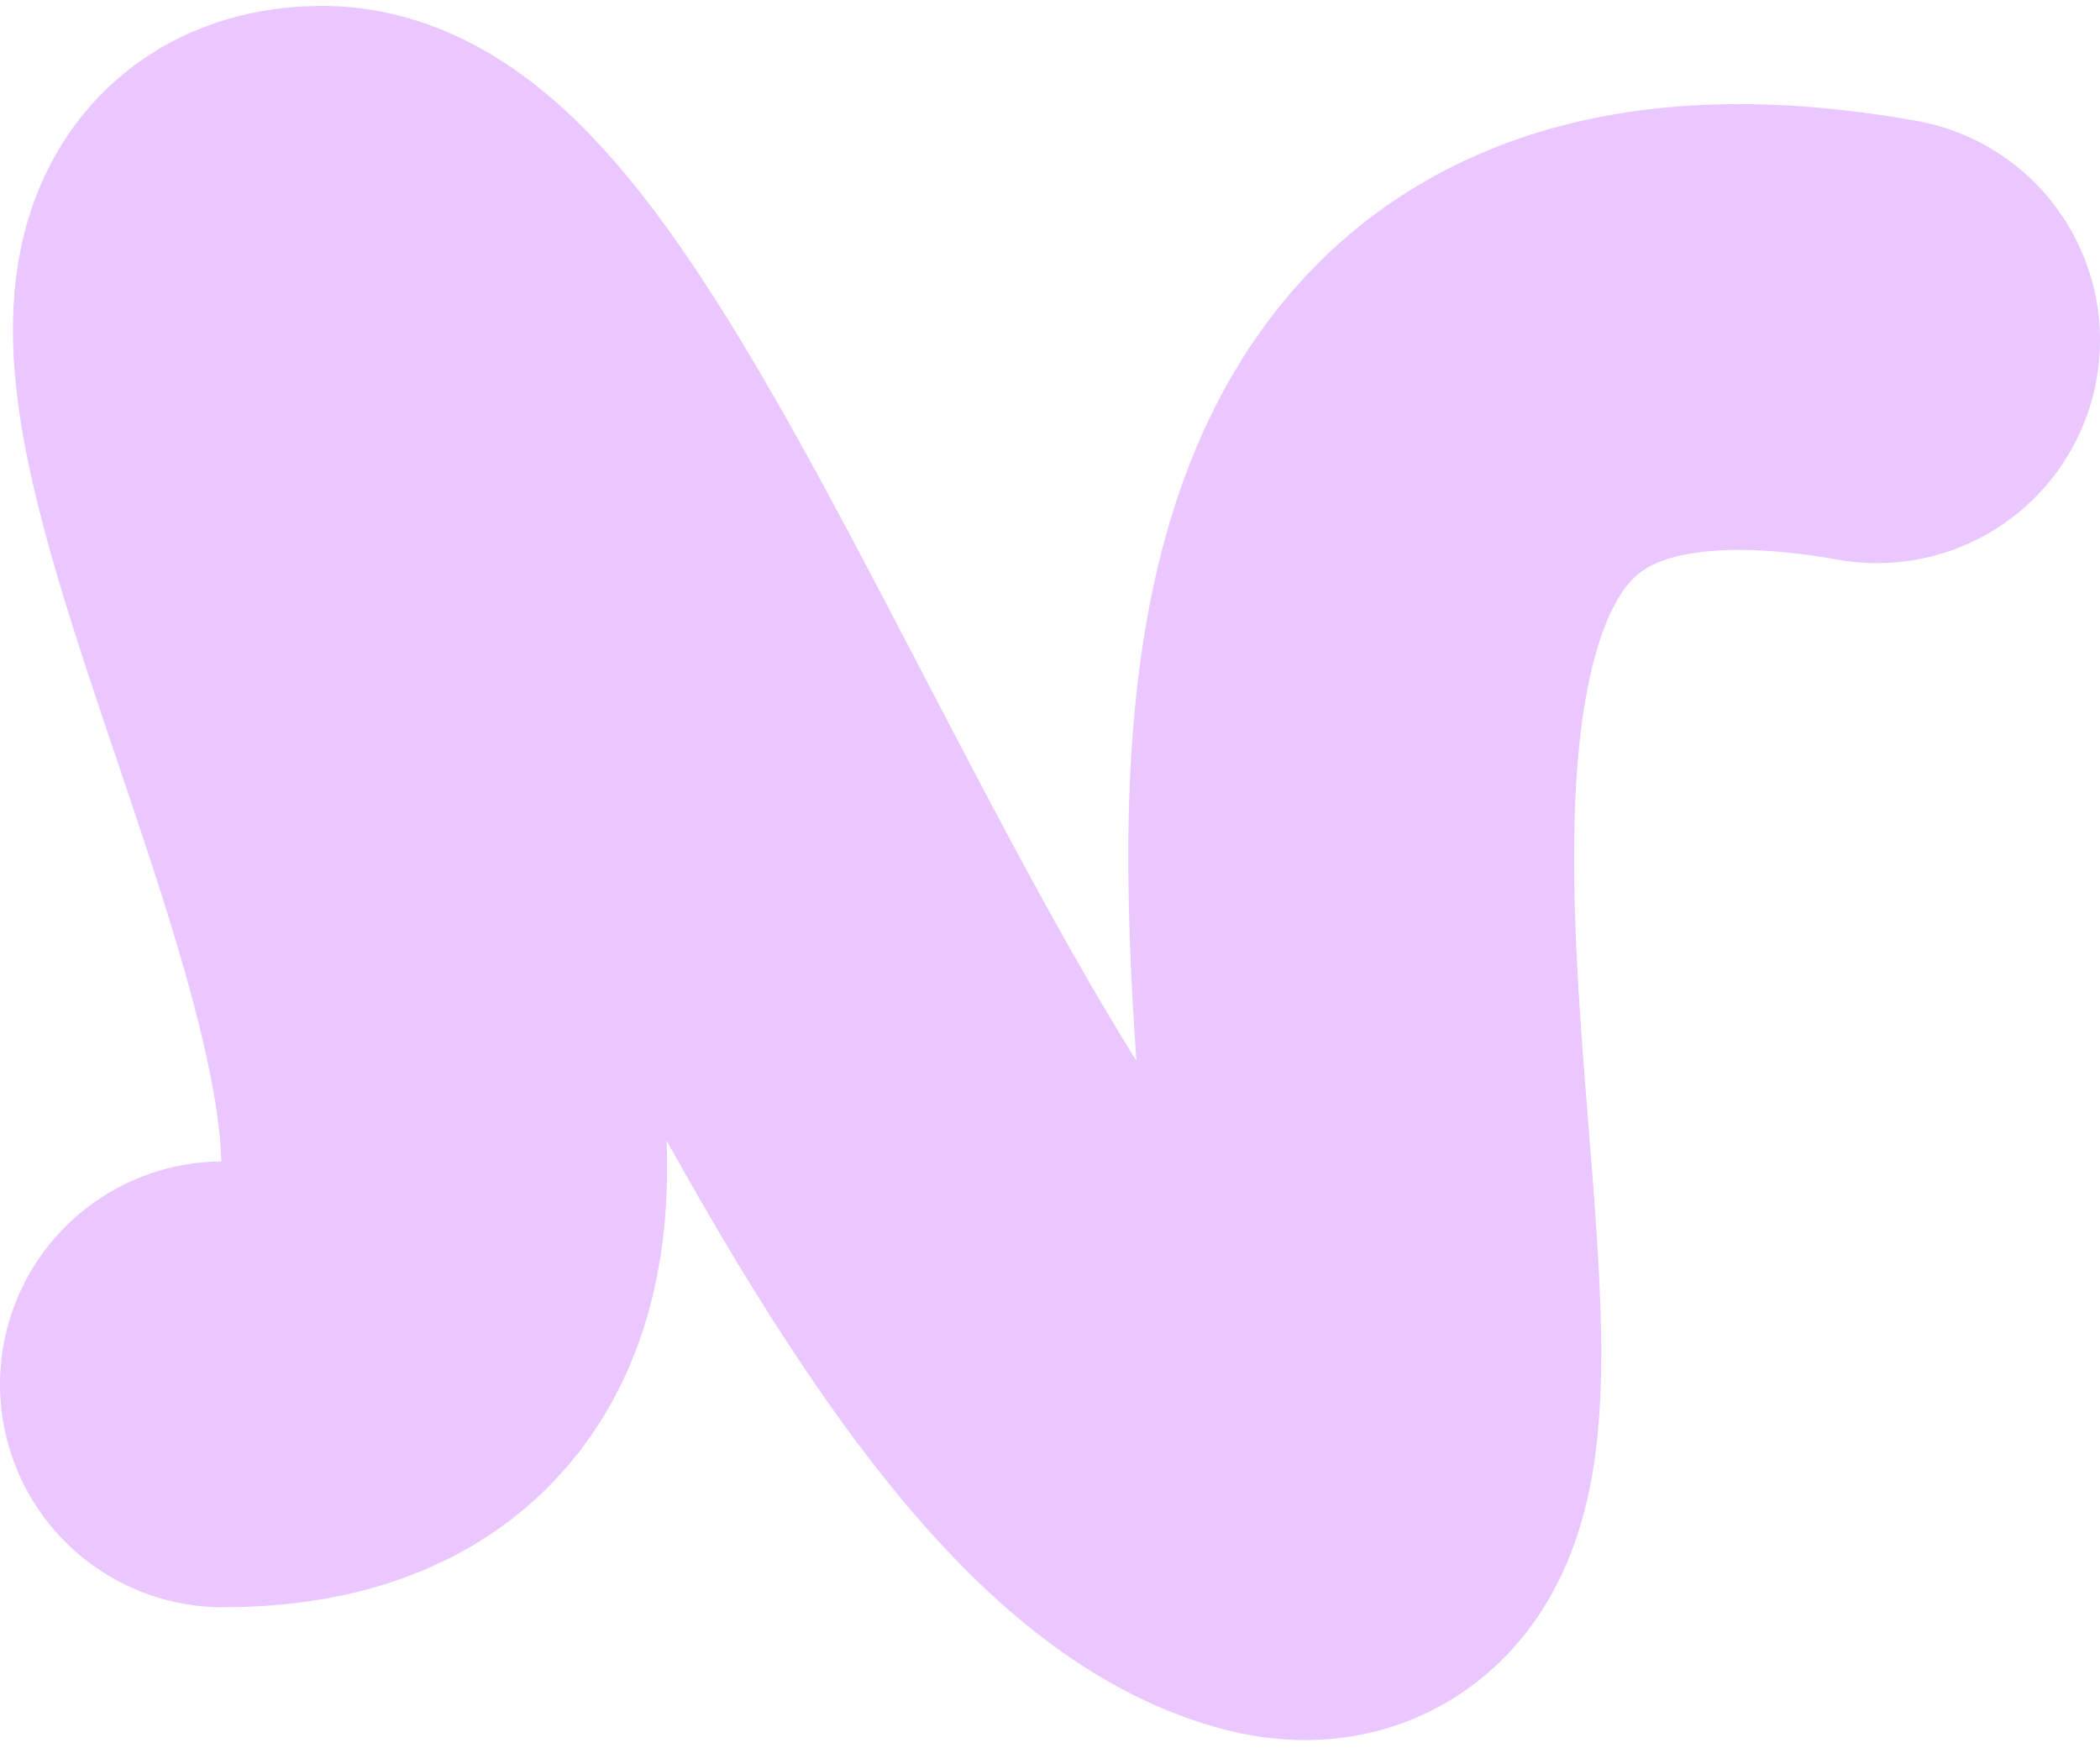 <svg  viewBox="0 0 179 149" fill="none" xmlns="http://www.w3.org/2000/svg">
<path d="M19 118C70.09 118 -2.087 19.5 27.5 19.5C48.766 19.5 77.302 120.461 109 129C136.556 136.423 81 15 160 29" stroke="#EAC7FF" stroke-width="38" stroke-linecap="round" stroke-linejoin="round"/>
</svg>
